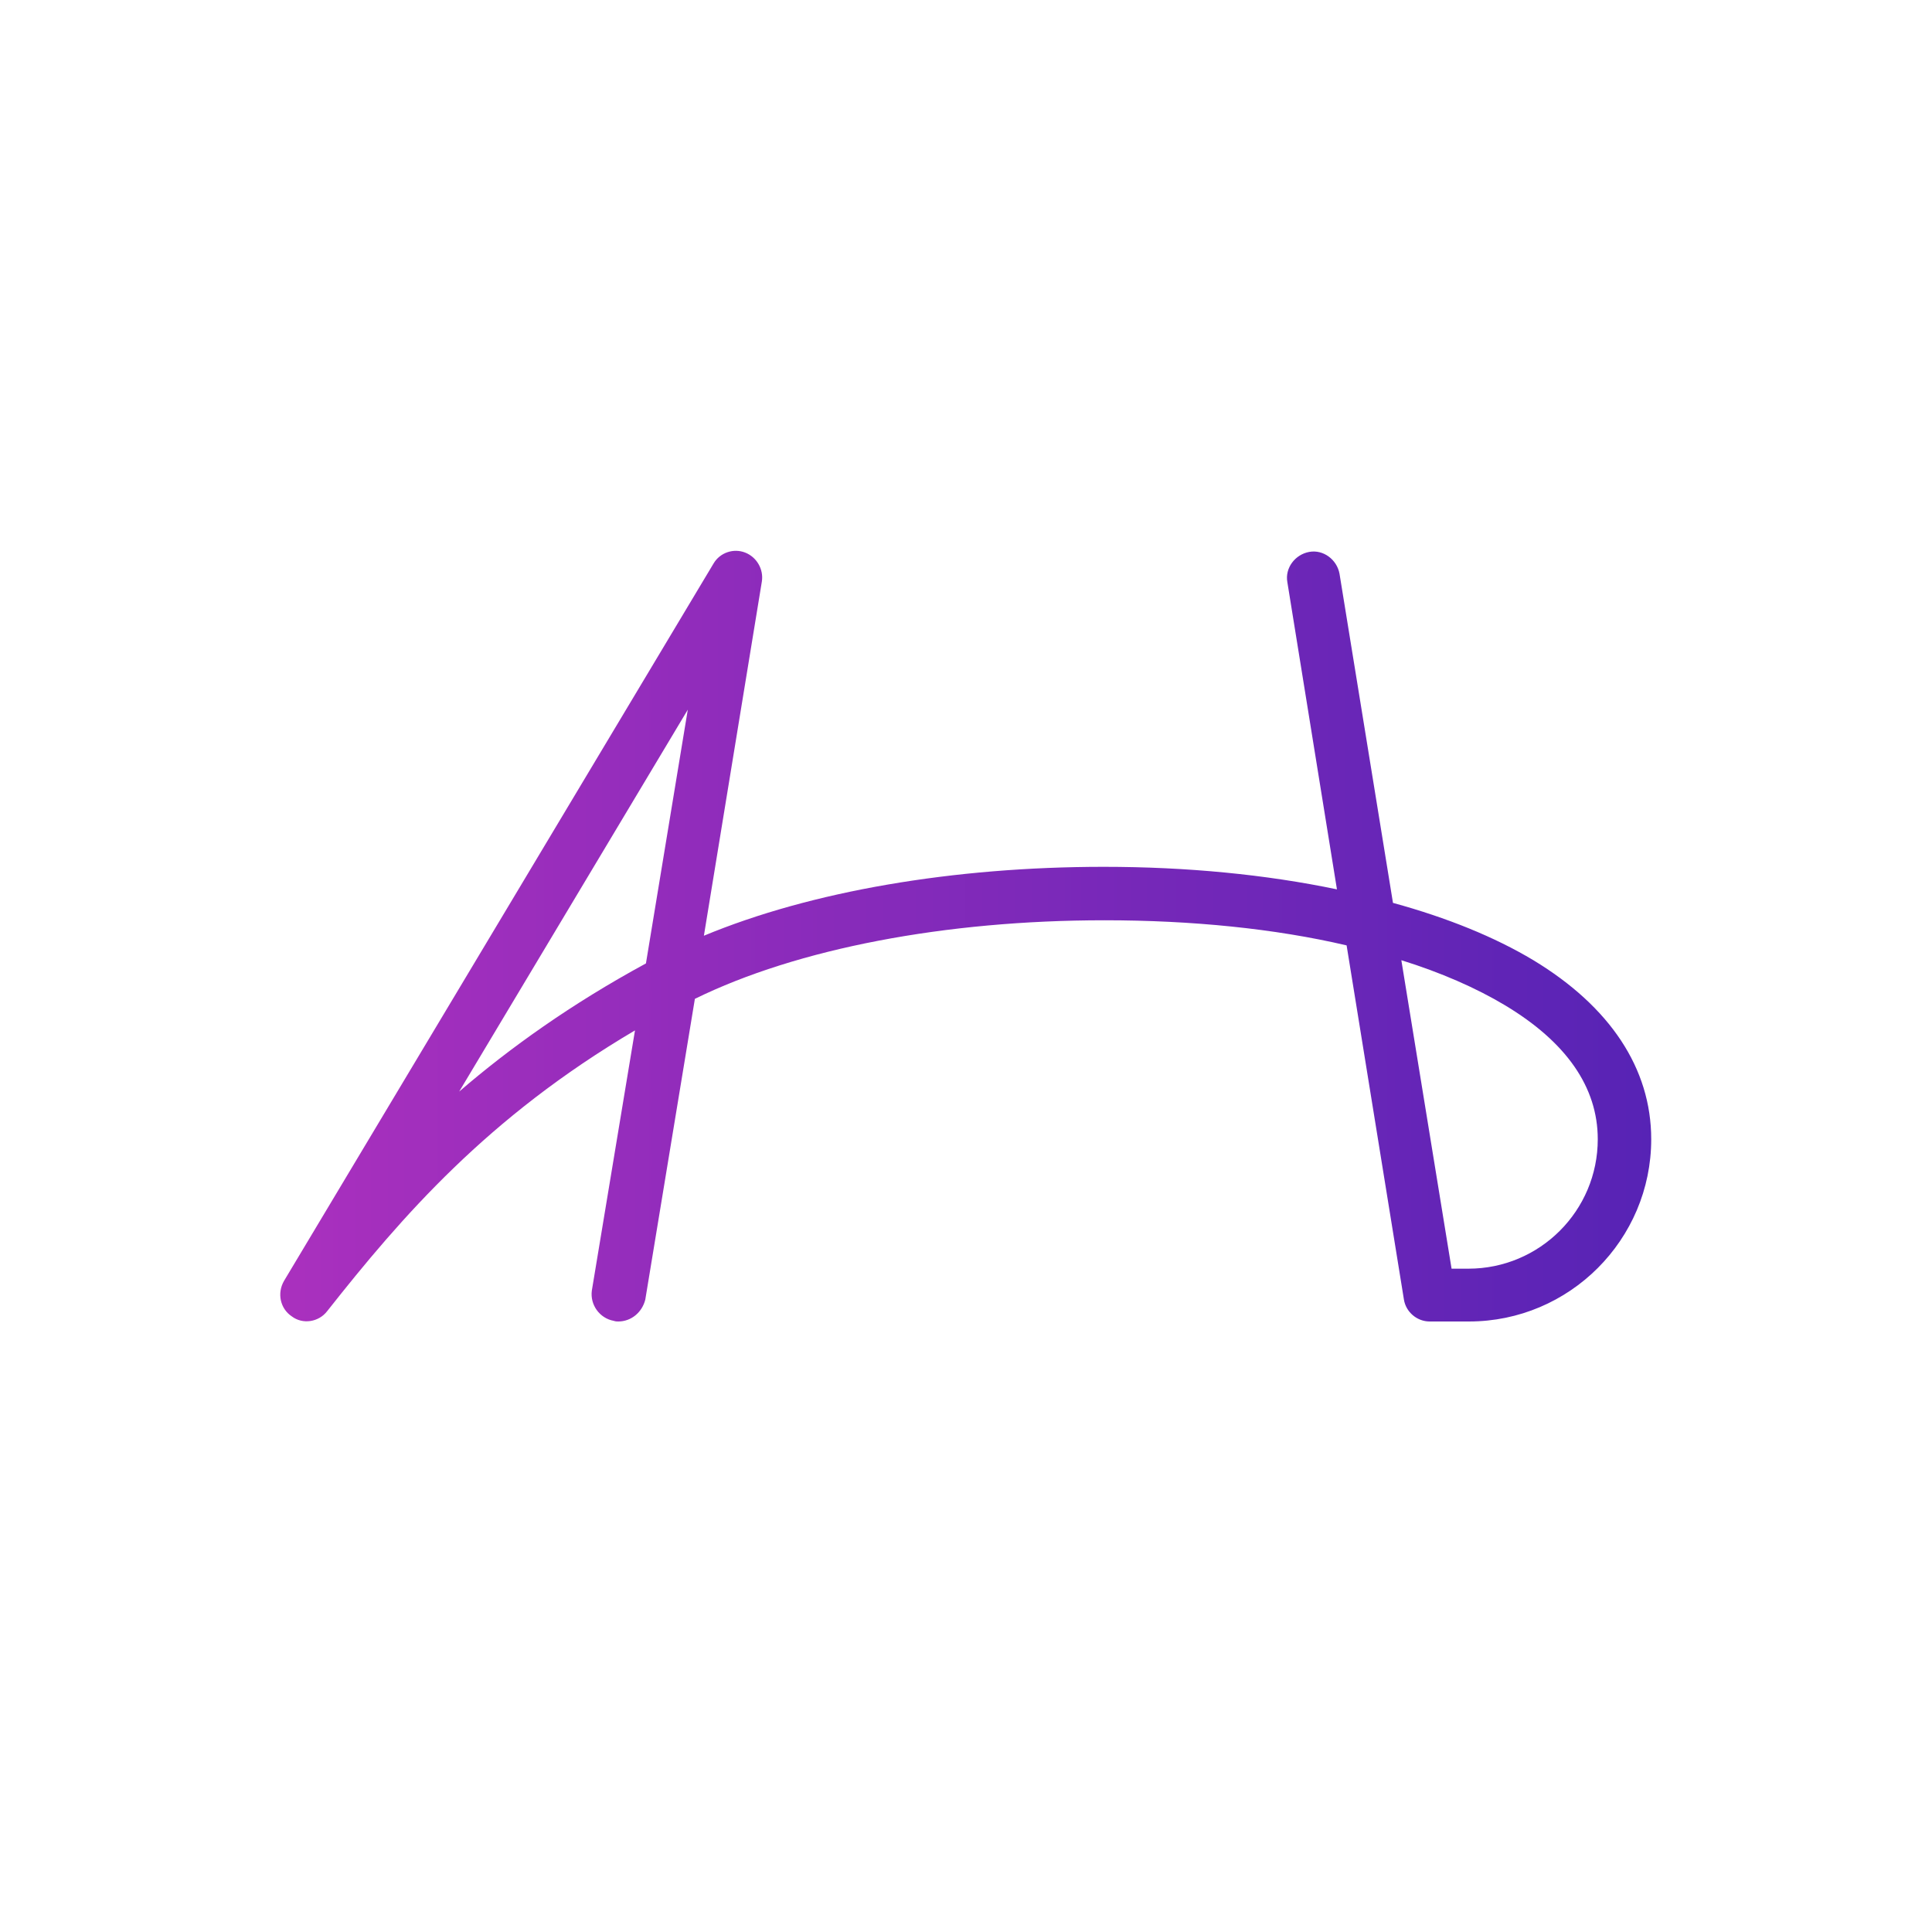 <?xml version="1.0" encoding="utf-8"?>
<!-- Generator: Adobe Illustrator 24.1.0, SVG Export Plug-In . SVG Version: 6.00 Build 0)  -->
<svg version="1.1" id="Layer_1" xmlns="http://www.w3.org/2000/svg" xmlns:xlink="http://www.w3.org/1999/xlink" x="0px" y="0px"
	 viewBox="0 0 300 300" enable-background="new 0 0 300 300" xml:space="preserve">
<linearGradient id="SVGID_1_" gradientUnits="userSpaceOnUse" x1="43.541" y1="145.404" x2="256.31" y2="145.404">
	<stop  offset="4.927800e-07" style="stop-color:#AA30BE"/>
	<stop  offset="1" style="stop-color:#5723B5"/>
</linearGradient>
<path fill="url(#SVGID_1_)" d="M96,205.2c-0.2,0-0.4,0-0.7-0.1c-2.2-0.4-3.7-2.5-3.4-4.7l6.7-40.4c-22.9,13.5-36.2,28.9-47.8,43.6
	c-1.3,1.7-3.8,2.1-5.5,0.8c-1.8-1.2-2.3-3.6-1.2-5.5l66.7-111.4c1-1.7,3.1-2.4,4.9-1.7c1.8,0.7,2.9,2.6,2.6,4.5l-9,55
	c16.6-6.9,38.7-10.7,62.1-10.7c0,0,0,0,0,0c12.9,0,25.2,1.2,36.2,3.5l-7.7-47.7c-0.4-2.2,1.2-4.3,3.4-4.7c2.2-0.4,4.3,1.2,4.7,3.4
	l8.3,51.1c8.4,2.3,15.8,5.3,21.8,8.9c11.9,7.2,18.3,16.8,18.3,27.8c0,15.6-12.7,28.3-28.3,28.3h-6.1c-2,0-3.7-1.5-4-3.4l-8.9-55
	c-11.1-2.6-24-3.9-37.6-3.9c0,0,0,0,0,0c-24.7,0-47.7,4.4-63.6,12.2l-7.7,46.7C99.7,203.8,98,205.2,96,205.2z M225.4,197h2.6
	c11.1,0,20.1-9,20.1-20.1c0-8.1-4.9-15.1-14.4-20.8c-4.5-2.7-10-5.1-16.1-7L225.4,197z M106.8,110.2l-35.5,59.3
	c7.9-6.8,17.4-13.6,29-19.9L106.8,110.2z"/>
</svg>
